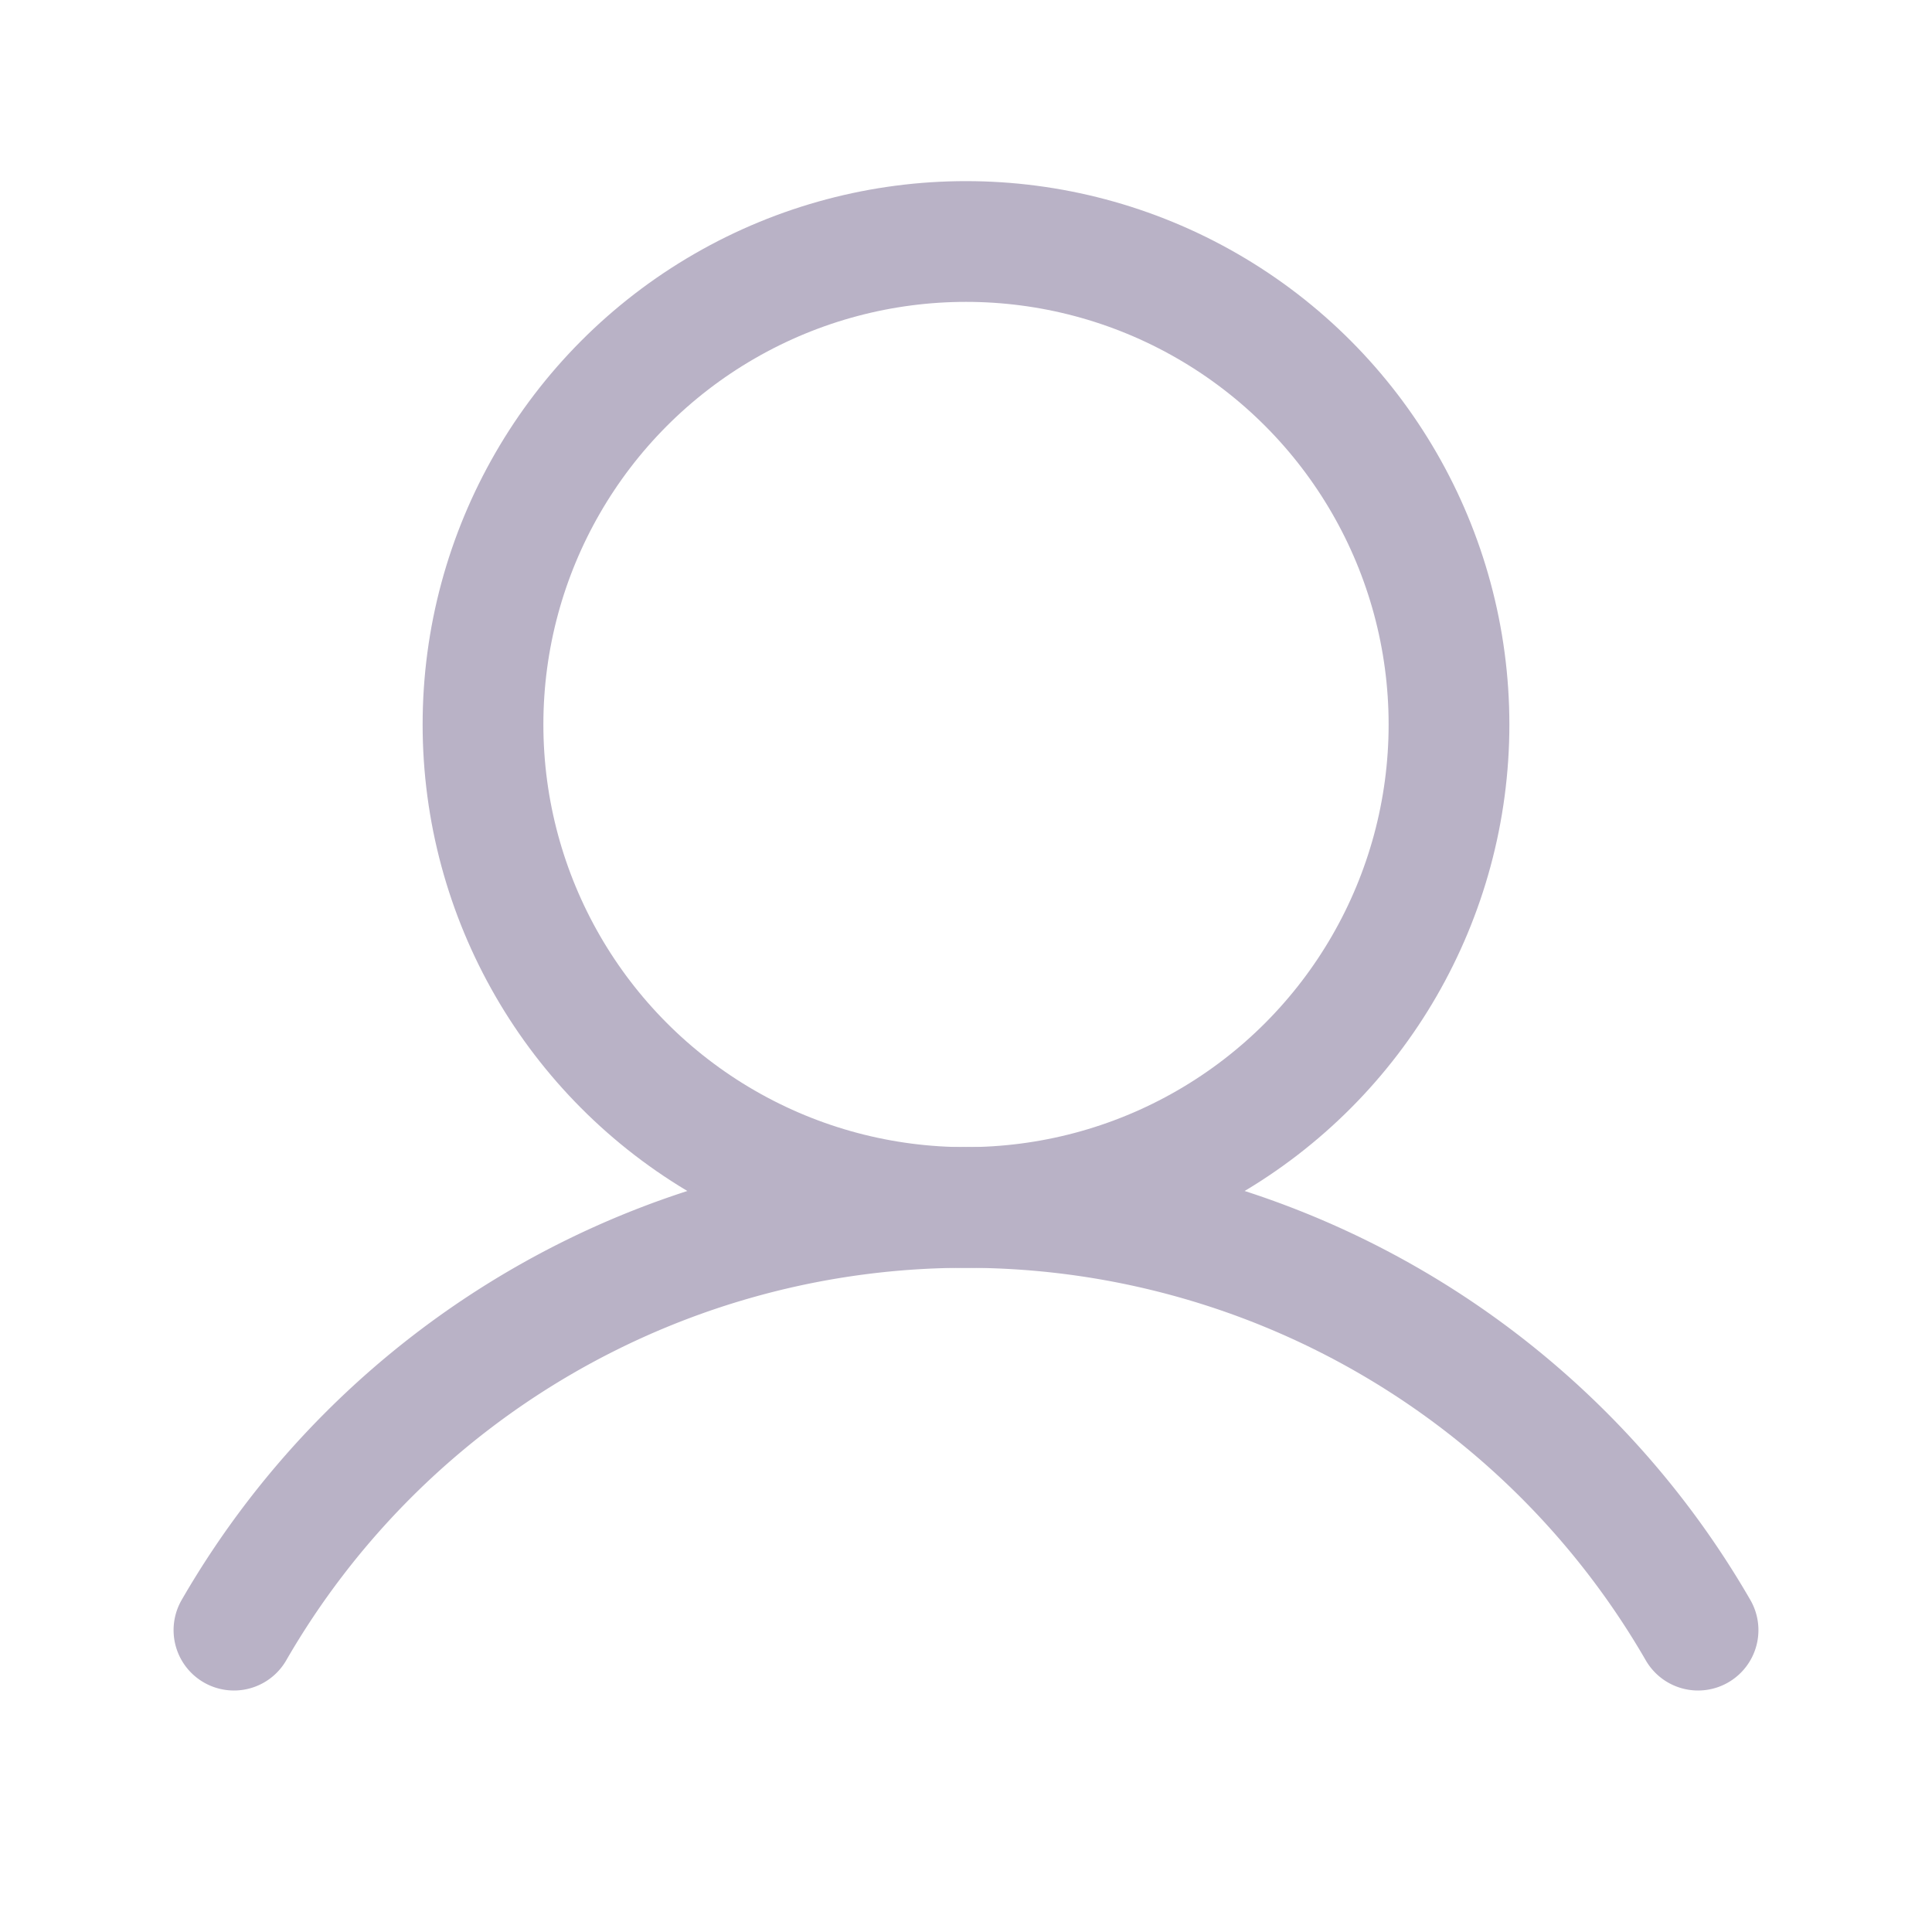 <svg xmlns="http://www.w3.org/2000/svg" width="192" height="192" fill="#B9B2C6" viewBox="0 0 256 256"><rect width="256" height="256" fill="none"></rect><circle cx="128" cy="96" r="64" fill="none" stroke="#B9B2C6" stroke-miterlimit="10" stroke-width="16"></circle><path d="M31,216a112,112,0,0,1,194,0" fill="none" stroke="#B9B2C6" stroke-linecap="round" stroke-linejoin="round" stroke-width="16"></path></svg>